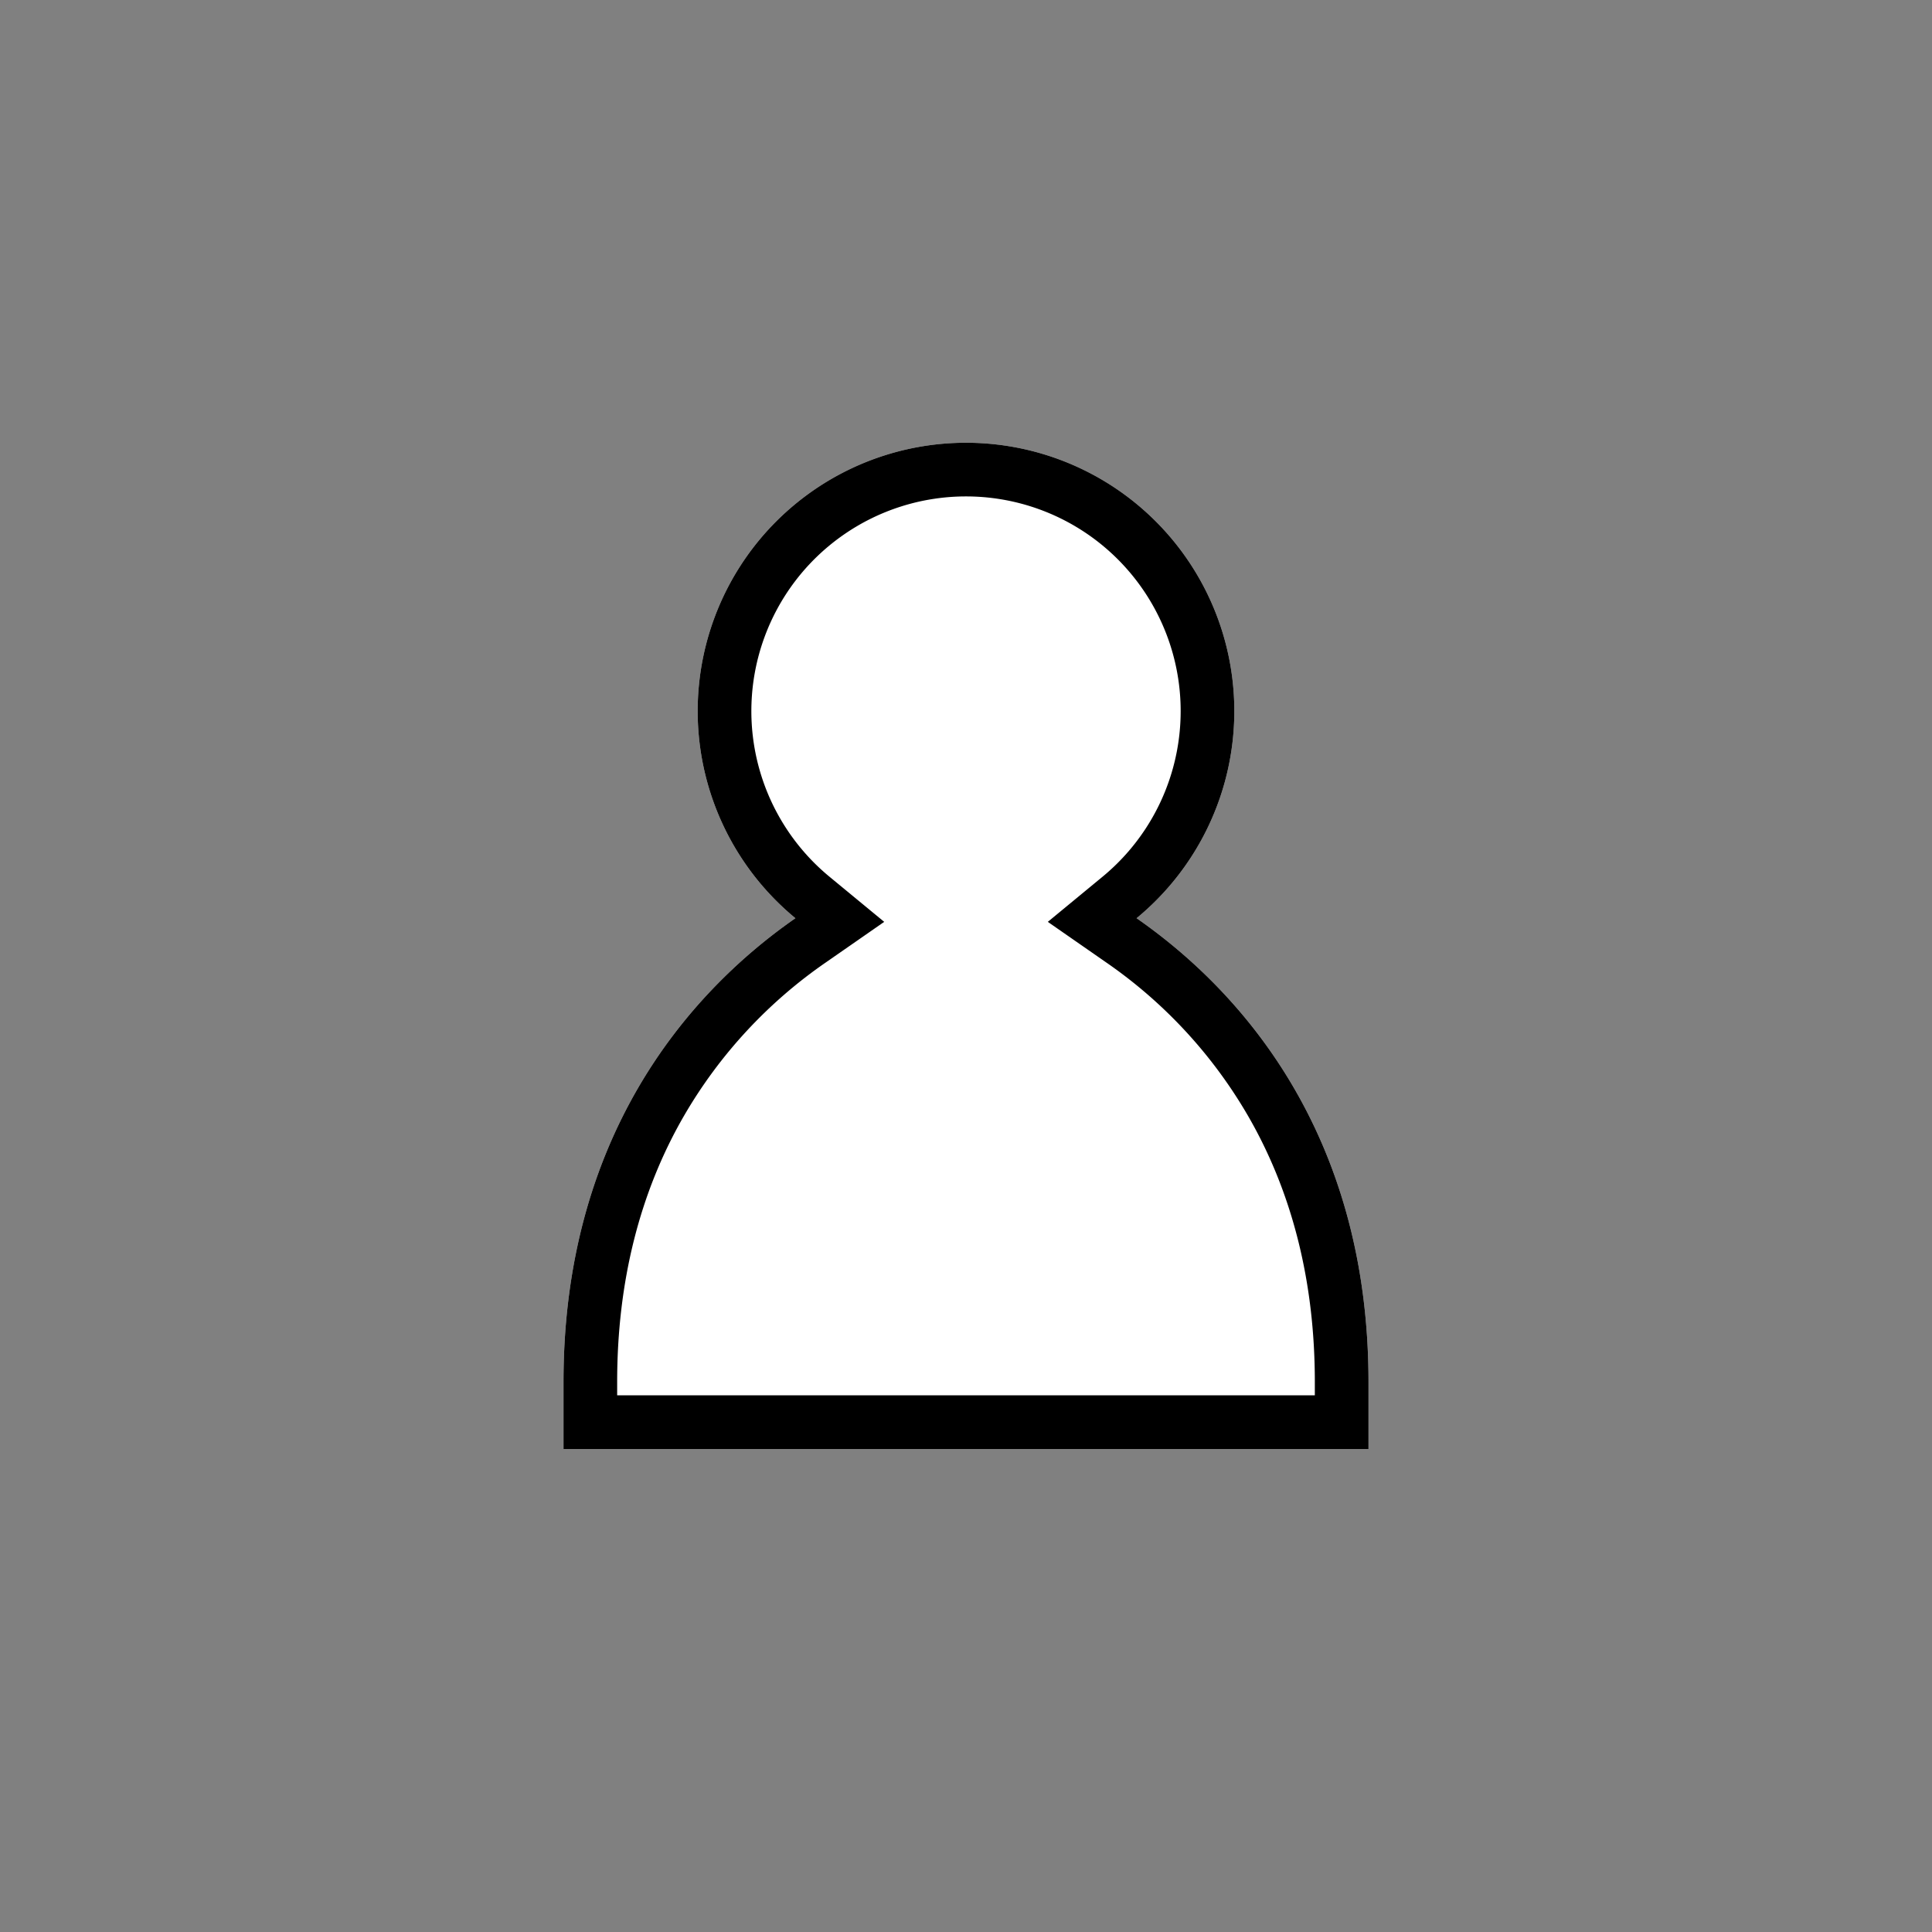 <svg id="Person" xmlns="http://www.w3.org/2000/svg" viewBox="0 0 720 720">
    <rect x="0" y="0" width="720" height="720" fill="#808080" stroke="none"/>
    <defs>
        <style>.cls-1{fill:#fff;}</style>
    </defs>
    <path class="cls-1"
          d="M360,165a100,100,0,0,0-63.57,177.19C255,371,210,425,210,515v25H510V515c0-90-45-144-86.43-172.81A100,100,0,0,0,360,165Z"/>
    <path d="M360,185a80,80,0,0,1,50.85,141.76l-20.36,16.79,21.67,15.06A177.82,177.82,0,0,1,465,415.67c16.58,28.61,25,62,25,99.33v5H230v-5c0-37.3,8.41-70.72,25-99.33a177.82,177.82,0,0,1,52.85-57.06l21.67-15.06-20.36-16.79A80,80,0,0,1,360,185m0-20a100,100,0,0,0-63.57,177.19C255,371,210,425,210,515v25H510V515c0-90-45-144-86.43-172.81A100,100,0,0,0,360,165Z"/>
</svg>